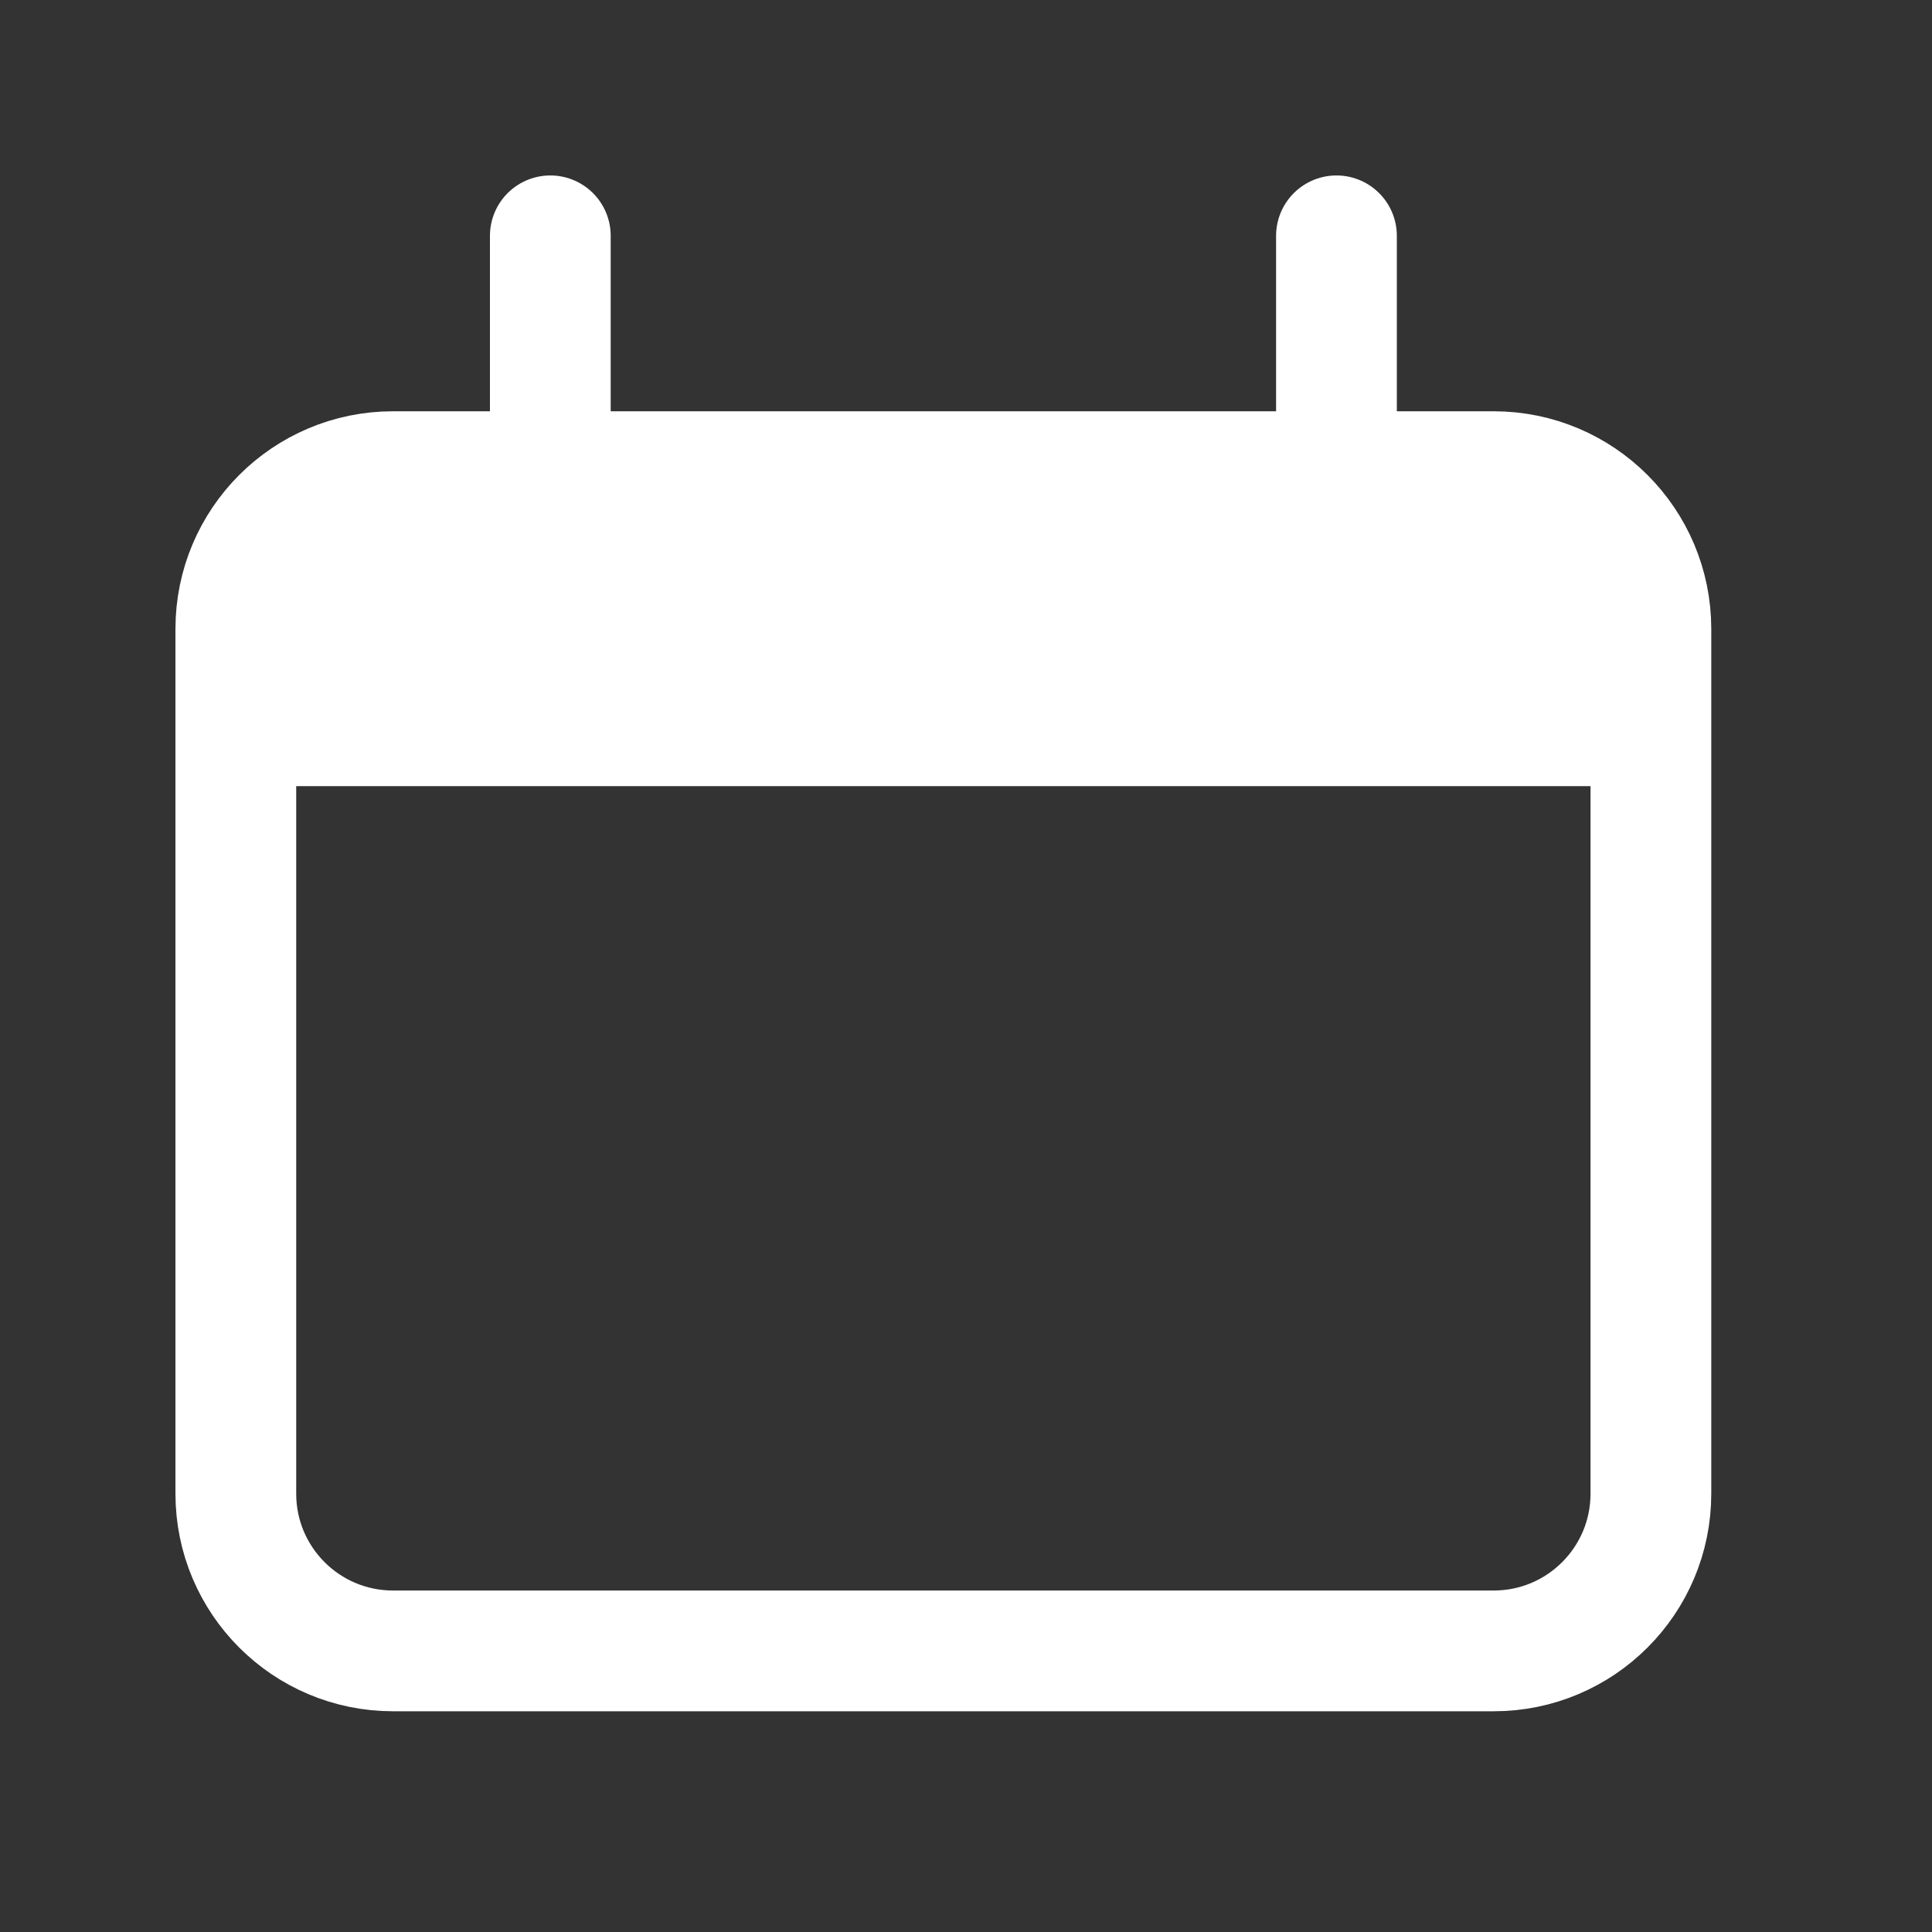 <svg width="32" height="32" viewBox="0 0 32 32" fill="none" xmlns="http://www.w3.org/2000/svg">
<rect x="0" y="0" width="32" height="32" fill="#333333" stroke="none"/>
<path d="M24.74 7.812H6.51C5.072 7.812 3.906 8.978 3.906 10.417V24.74C3.906 26.178 5.072 27.344 6.51 27.344H24.74C26.178 27.344 27.344 26.178 27.344 24.74V10.417C27.344 8.978 26.178 7.812 24.74 7.812Z" stroke="white" stroke-width="2"/>
<path d="M3.906 13.021C3.906 10.565 3.906 9.339 4.669 8.576C5.432 7.812 6.659 7.812 9.115 7.812H22.135C24.591 7.812 25.818 7.812 26.581 8.576C27.344 9.339 27.344 10.565 27.344 13.021H3.906Z" fill="white"/>
<path d="M9.115 3.906V7.812M22.136 3.906V7.812" stroke="white" stroke-width="2" stroke-linecap="round"/>
</svg>
